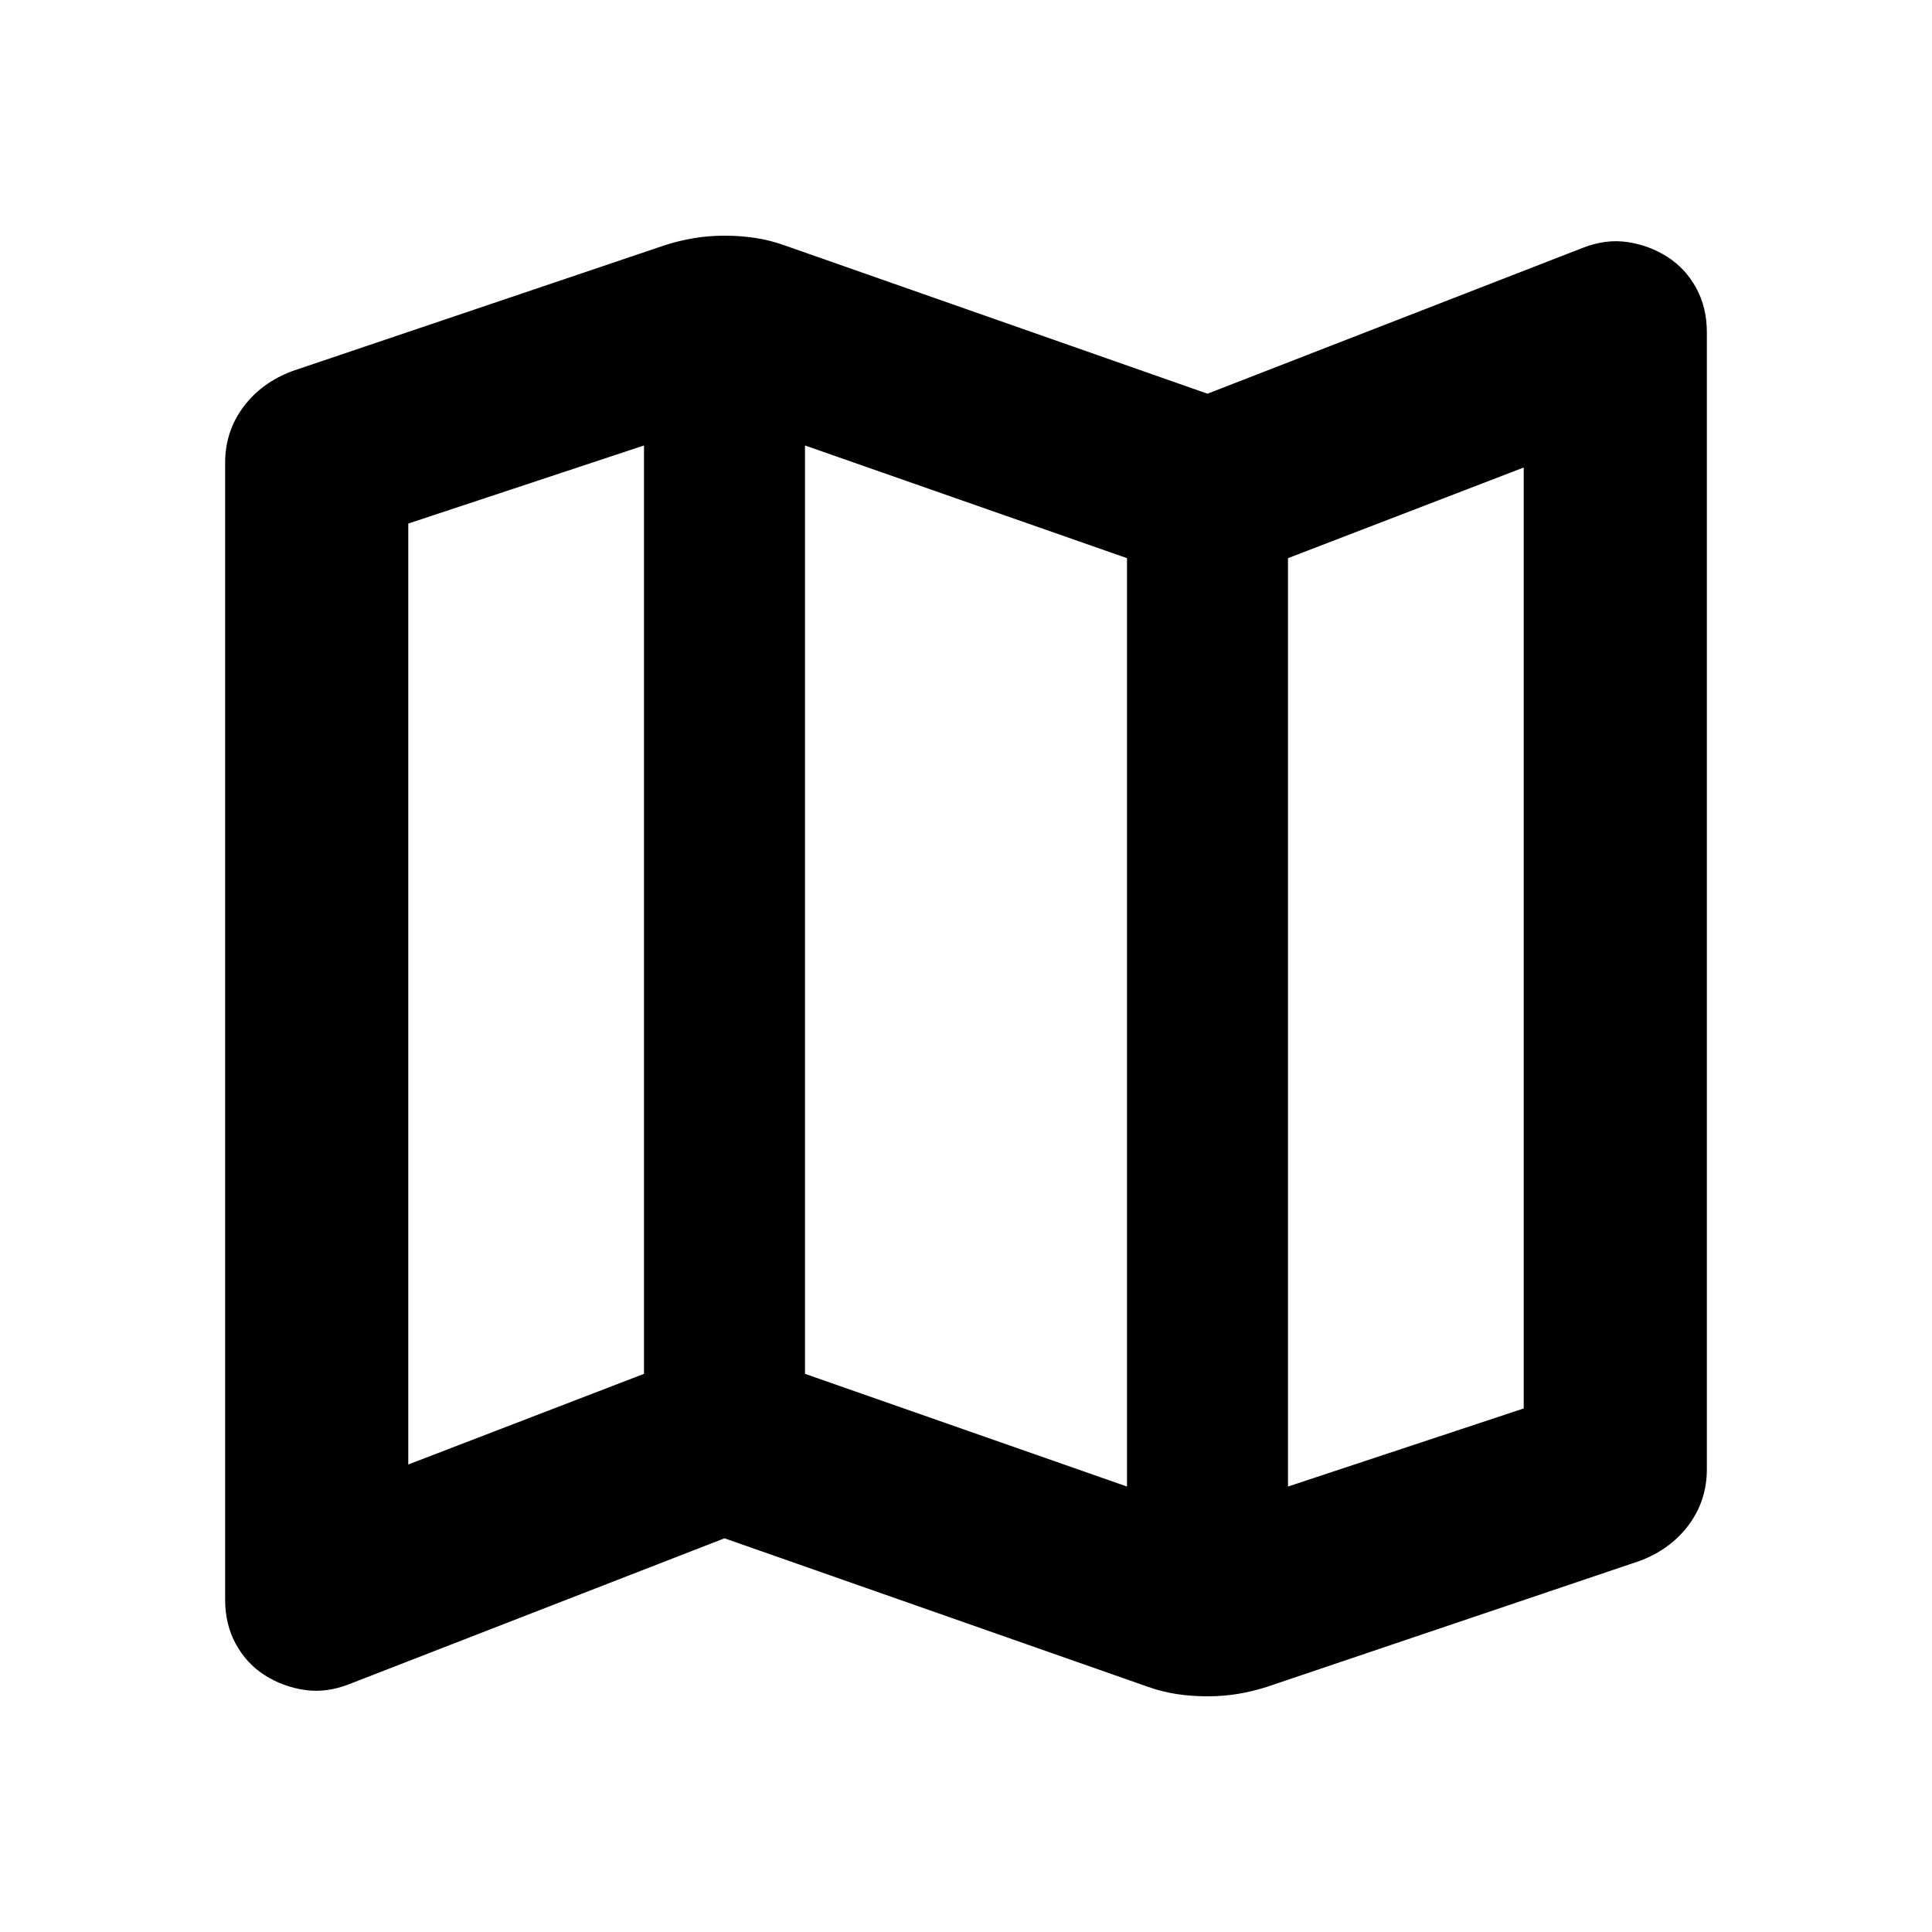 <svg xmlns="http://www.w3.org/2000/svg" height="24" viewBox="0 -960 960 960" width="24"><path d="M570.41-121.83 360-195.63l-186.48 72.48q-11.43 4.48-22.25 2.86-10.81-1.62-19.77-7.34-8.96-5.72-14.29-15.41-5.34-9.7-5.34-22.13V-730q0-15.63 9.05-27.78 9.06-12.15 24.45-17.87l185.04-62.52q6.96-2.24 14.3-3.48 7.33-1.24 15.29-1.24 7.96 0 15.29 1.12 7.34 1.12 14.3 3.6L600-764.37l186.48-72.48q11.43-4.48 22.25-2.86 10.81 1.62 19.77 7.34 8.96 5.72 14.29 15.41 5.34 9.7 5.34 22.13V-230q0 15.63-9.05 27.78-9.06 12.15-24.45 17.87l-185.04 62.52q-6.96 2.24-14.3 3.48-7.33 1.24-15.29 1.24-7.96 0-15.29-1.12-7.34-1.12-14.3-3.6ZM560-221.35v-461.3l-160-56v461.3l160 56Zm80 0 117.13-38.8V-727.7L640-682.65v461.3ZM202.87-232.3 320-277.35v-461.3l-117.13 38.8v467.55ZM640-682.65v461.3-461.3Zm-320-56v461.3-461.3Z"/></svg>